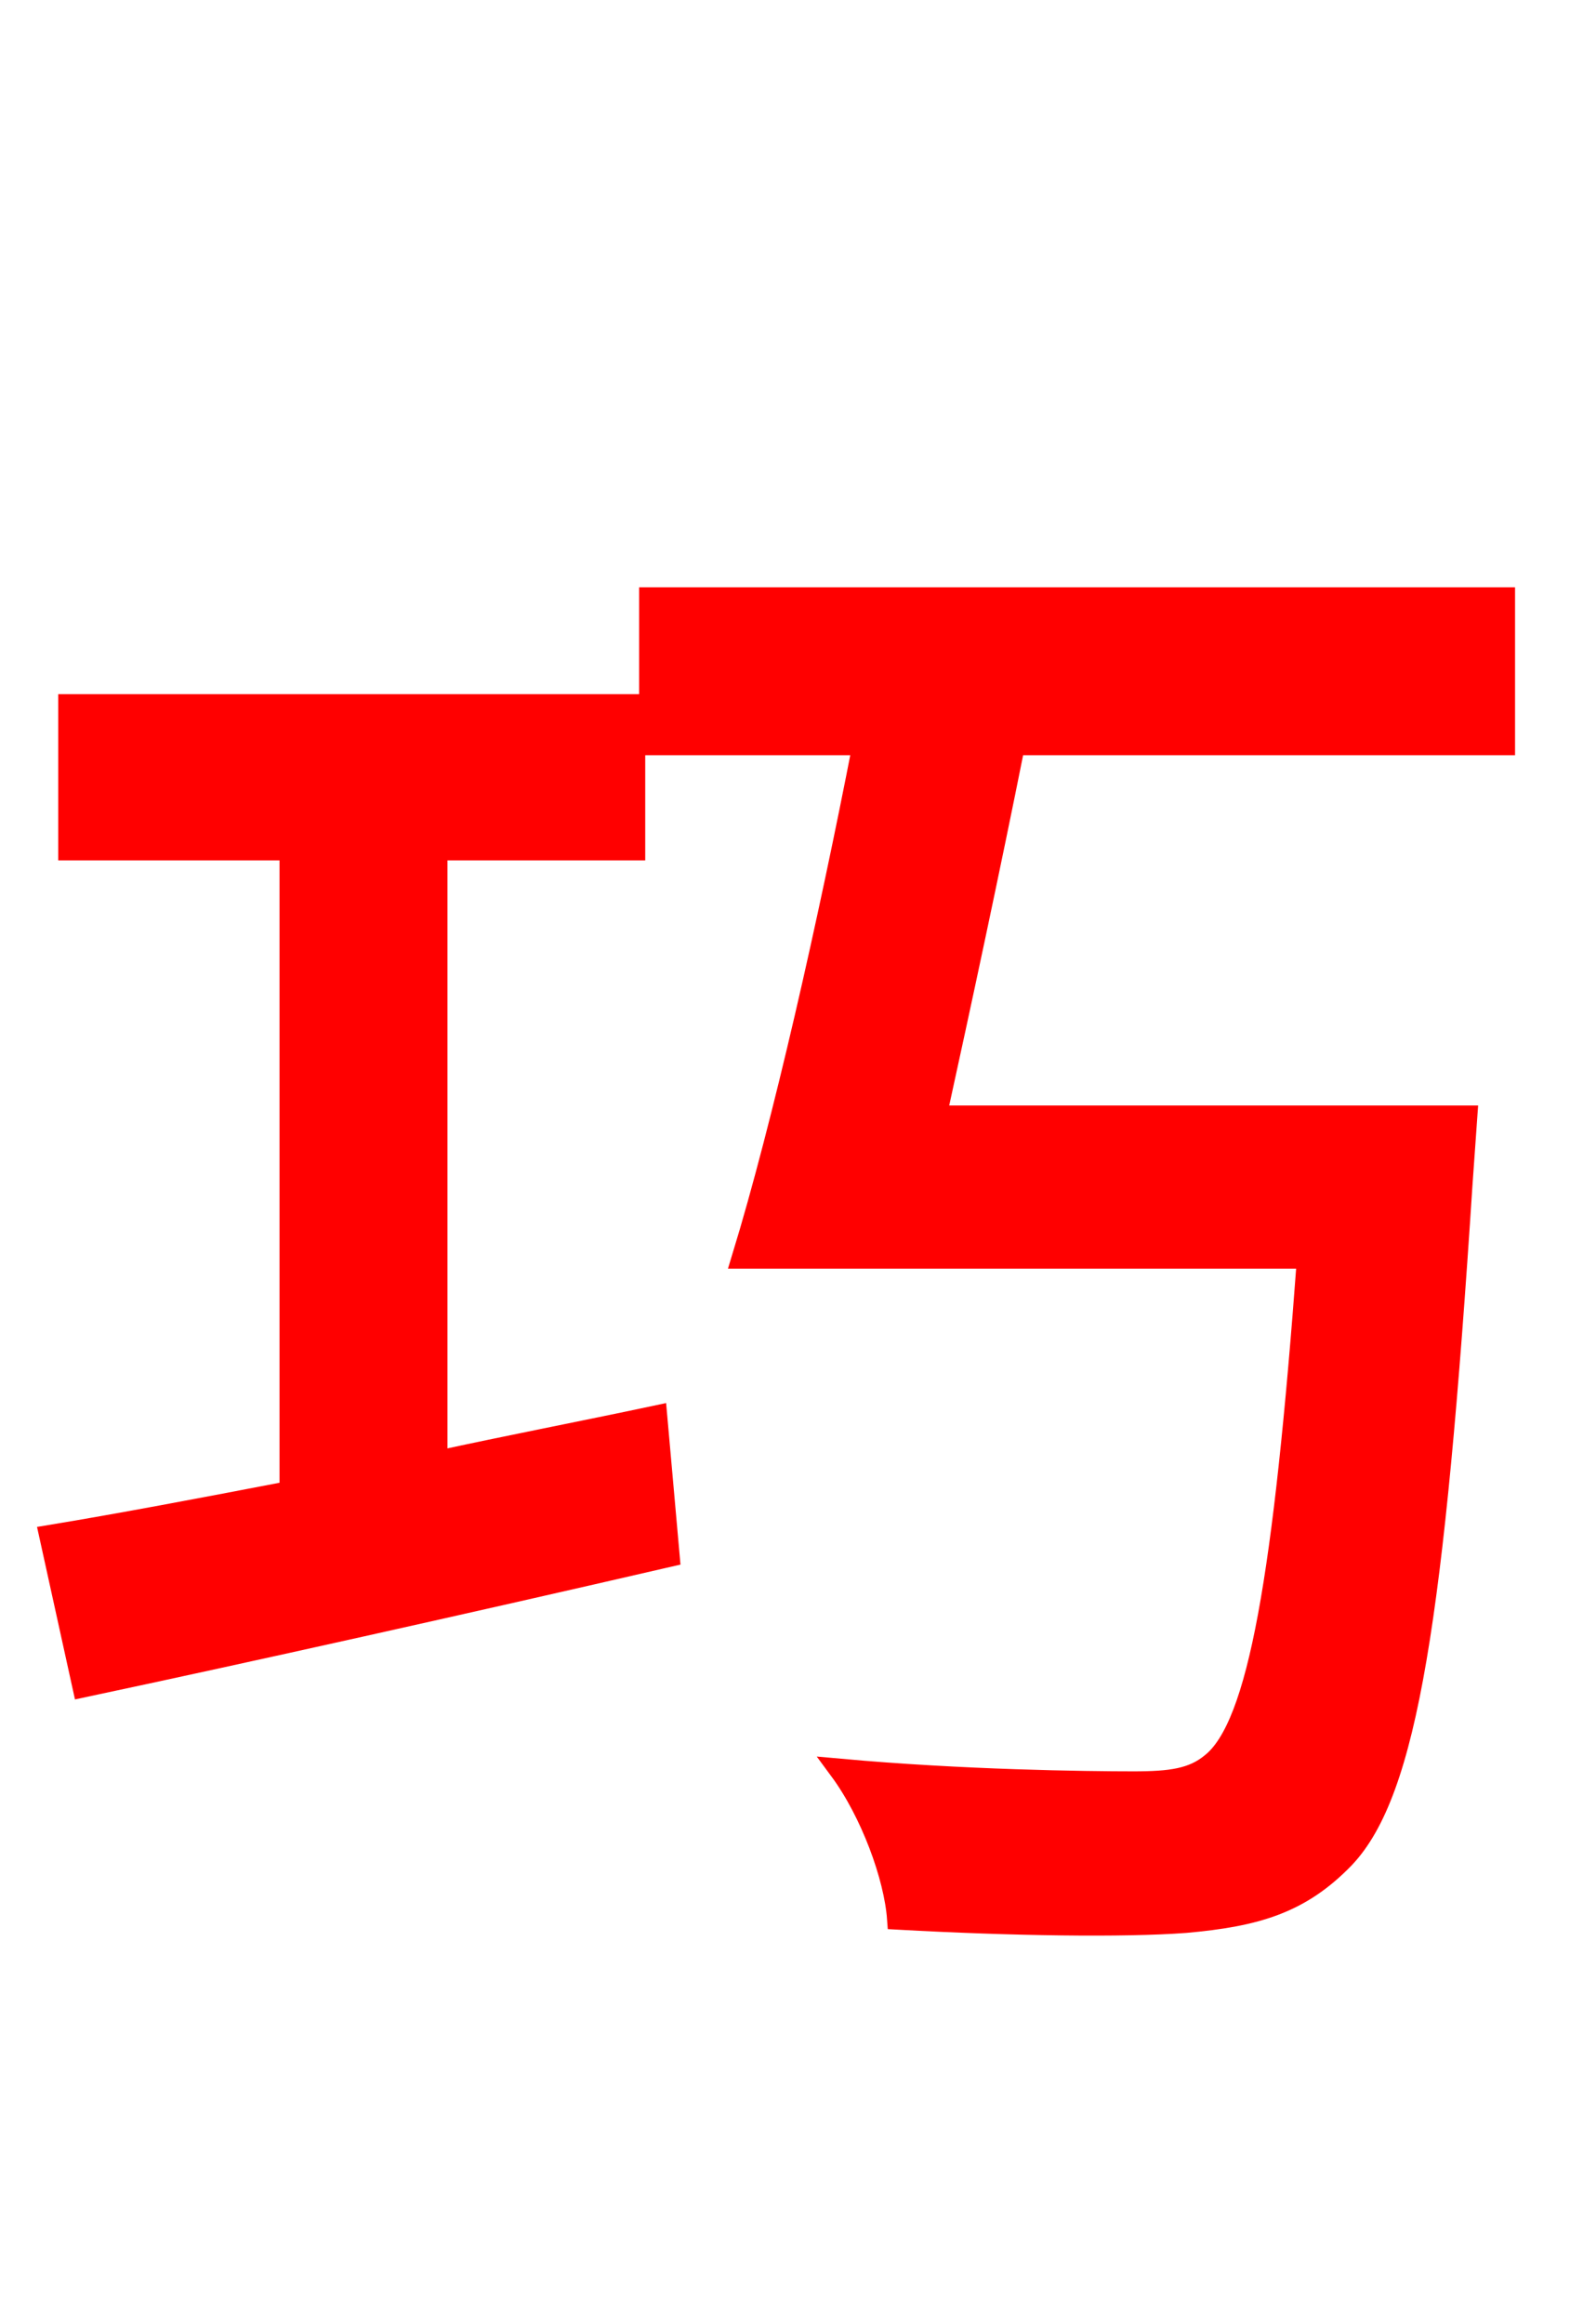 <svg xmlns="http://www.w3.org/2000/svg" xmlns:xlink="http://www.w3.org/1999/xlink" width="72" height="106.56"><path fill="red" stroke="red" d="M20.02 38.95L29.09 38.95L29.09 32.33L3.17 32.33L3.17 38.95L13.32 38.95L13.32 68.40C9.22 69.19 5.40 69.91 2.30 70.42L3.82 77.33C11.30 75.74 21.31 73.51 30.67 71.35L30.10 64.94C26.71 65.66 23.33 66.31 20.02 67.03ZM68.98 34.13L68.98 27.43L29.81 27.43L29.81 34.13L39.60 34.13C38.02 42.26 35.93 51.55 34.06 57.67L59.98 57.67C58.90 72.29 57.74 79.13 55.58 80.86C54.72 81.58 53.71 81.72 51.98 81.72C49.82 81.72 44.14 81.65 38.52 81.14C39.96 83.09 41.04 86.04 41.18 87.98C46.44 88.27 51.55 88.34 54.36 88.13C57.60 87.84 59.62 87.26 61.63 85.18C64.51 82.15 65.74 74.16 67.03 54.29L67.25 51.19L42.91 51.19C44.06 45.94 45.36 39.89 46.51 34.13Z"/></svg>
